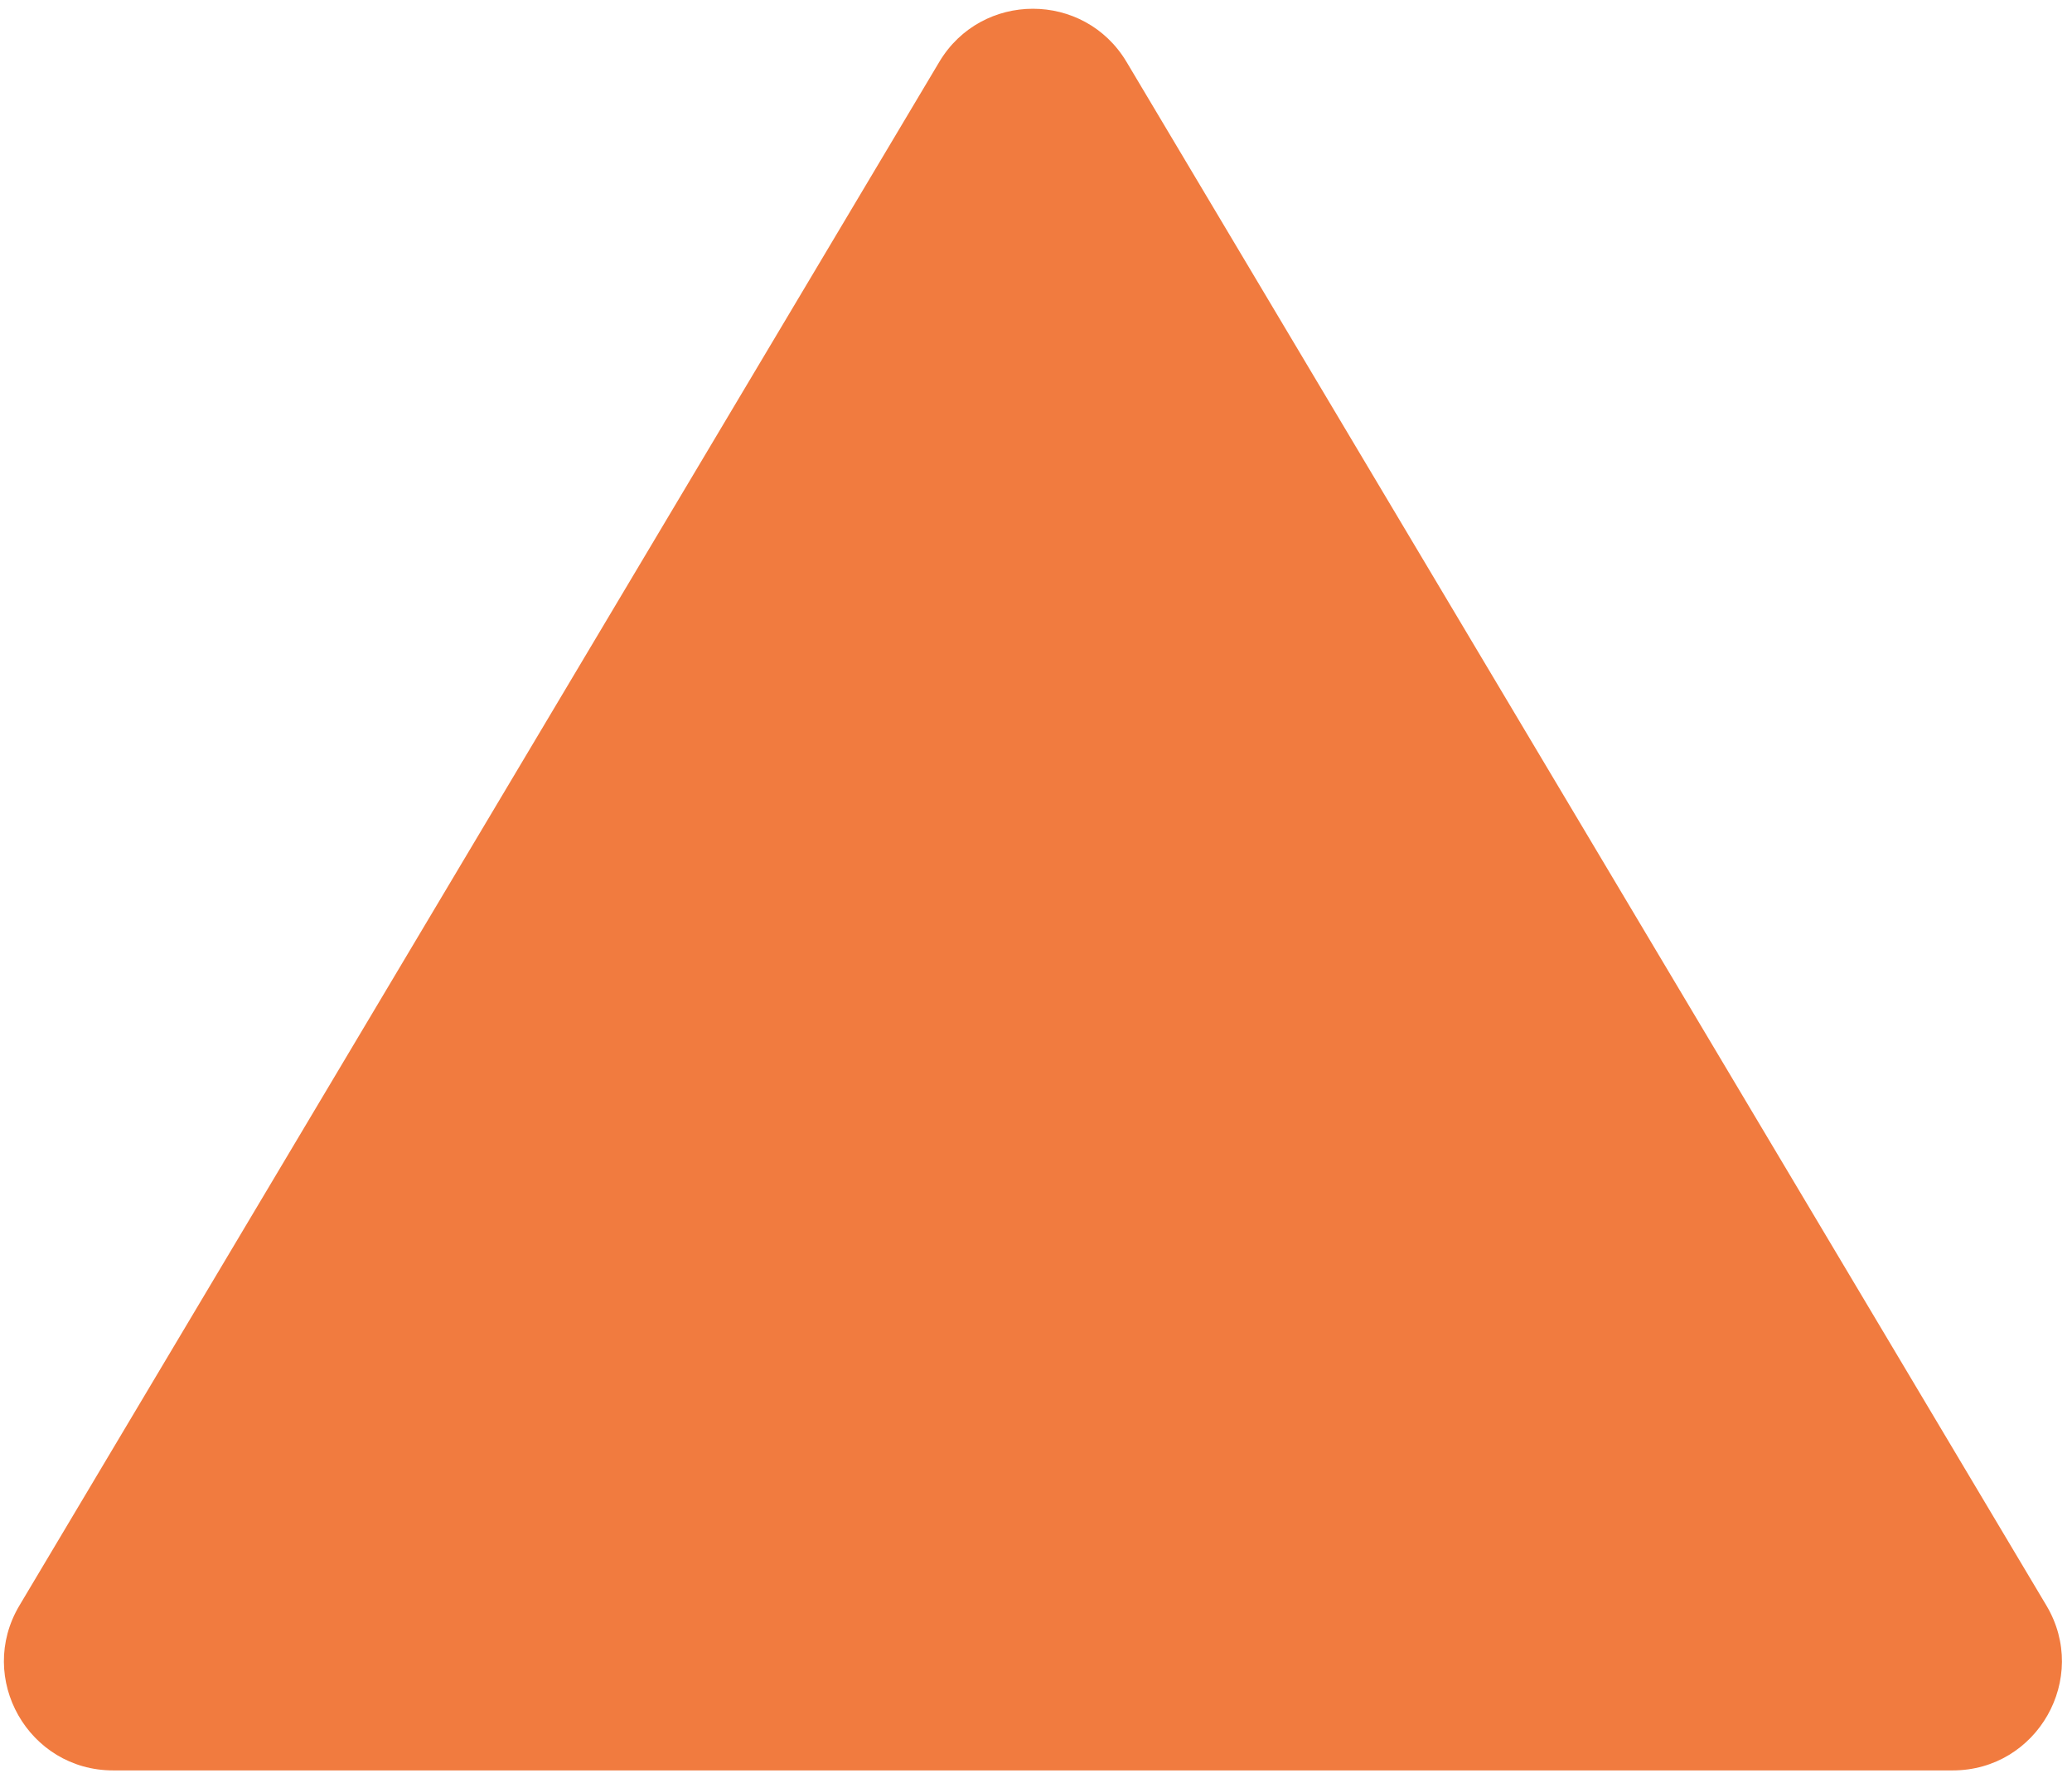 <svg width="190" height="163" viewBox="0 0 190 163" fill="none" xmlns="http://www.w3.org/2000/svg">
<path d="M86.127 5.683C90.005 -0.824 99.429 -0.824 103.307 5.683L187.652 147.204C191.625 153.87 186.822 162.324 179.062 162.324H10.372C2.613 162.324 -2.191 153.87 1.782 147.204L86.127 5.683Z" fill="#F17B3F"/>
</svg>
